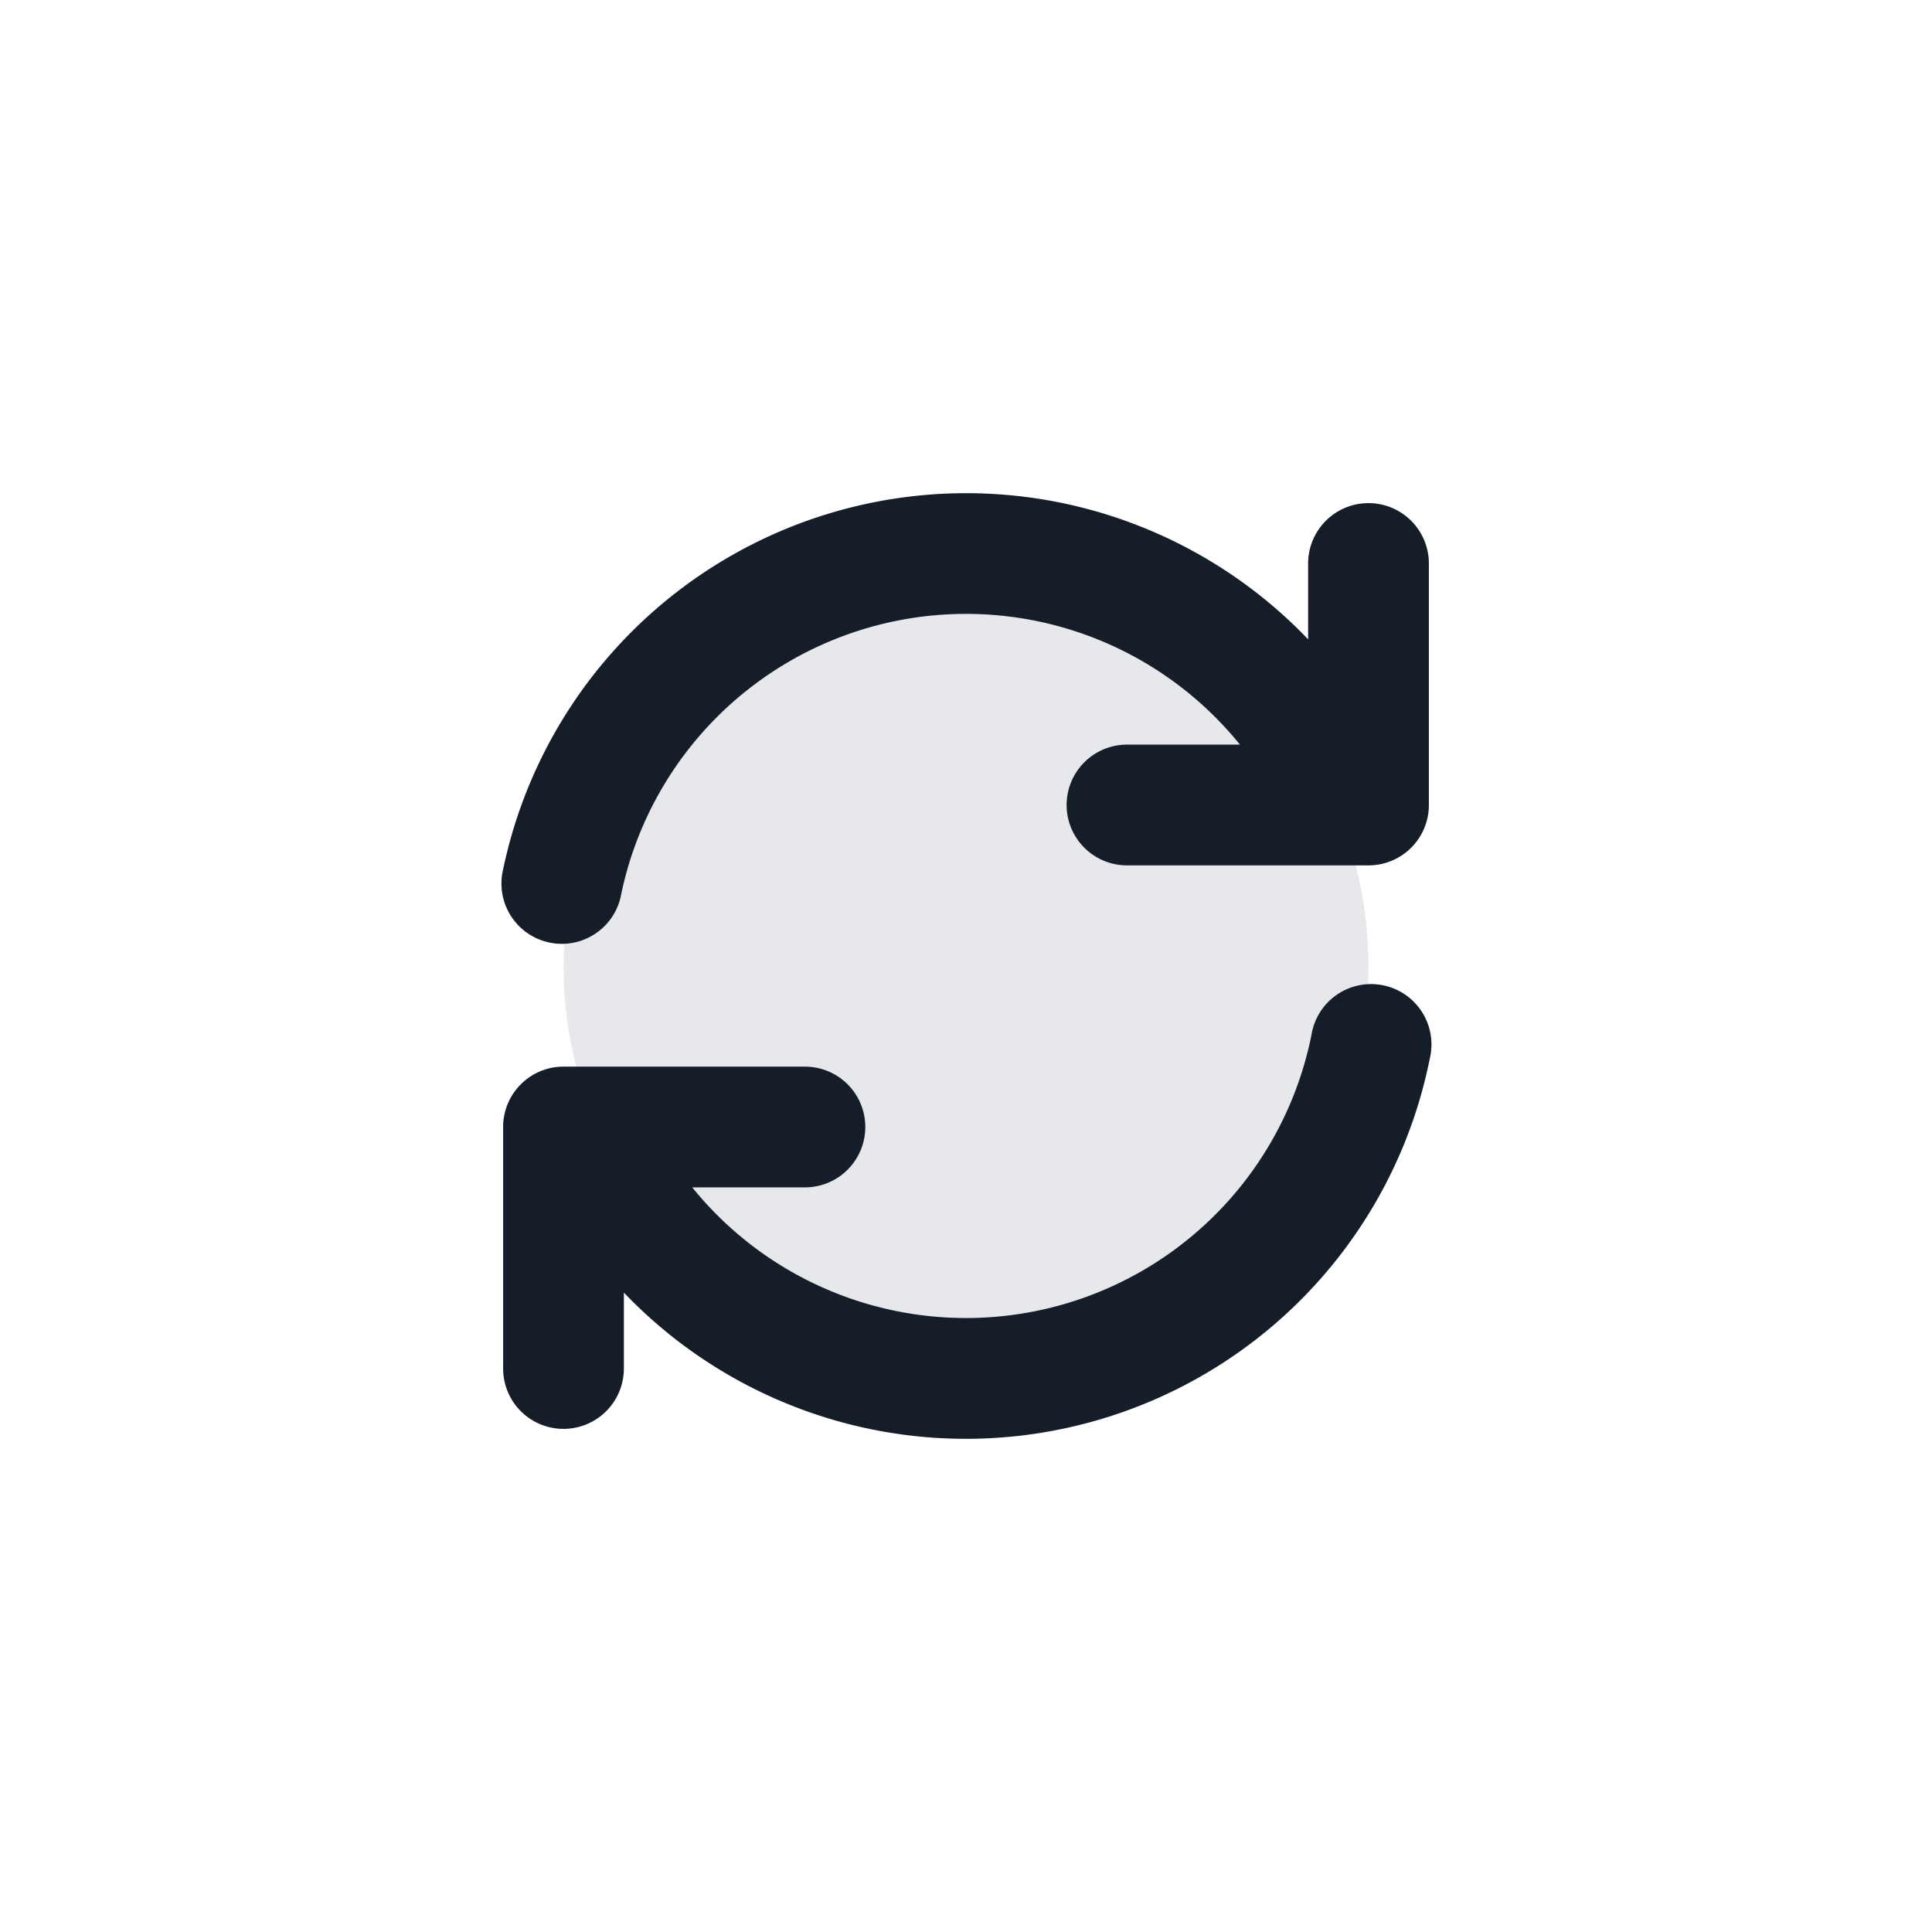 <svg viewBox="0 0 24 24" fill="none" xmlns="http://www.w3.org/2000/svg"><circle cx="12" cy="12" r="5" fill="#636F7E" fill-opacity=".16"/><path fill-rule="evenodd" clip-rule="evenodd" d="M15.403 9.25a4.376 4.376 0 0 0-7.694 1.897.75.75 0 0 1-1.47-.294A5.877 5.877 0 0 1 16.25 7.942V7a.75.75 0 0 1 1.5 0v3a.75.75 0 0 1-.75.75h-3a.75.75 0 0 1 0-1.5h1.403Zm-6.806 5.5h1.402a.75.75 0 0 0 0-1.5H7a.75.75 0 0 0-.75.75v3a.75.75 0 0 0 1.5 0v-.943a5.877 5.877 0 0 0 10.012-2.91.75.75 0 1 0-1.47-.294 4.376 4.376 0 0 1-7.693 1.897Z" fill="#151E28"/></svg>